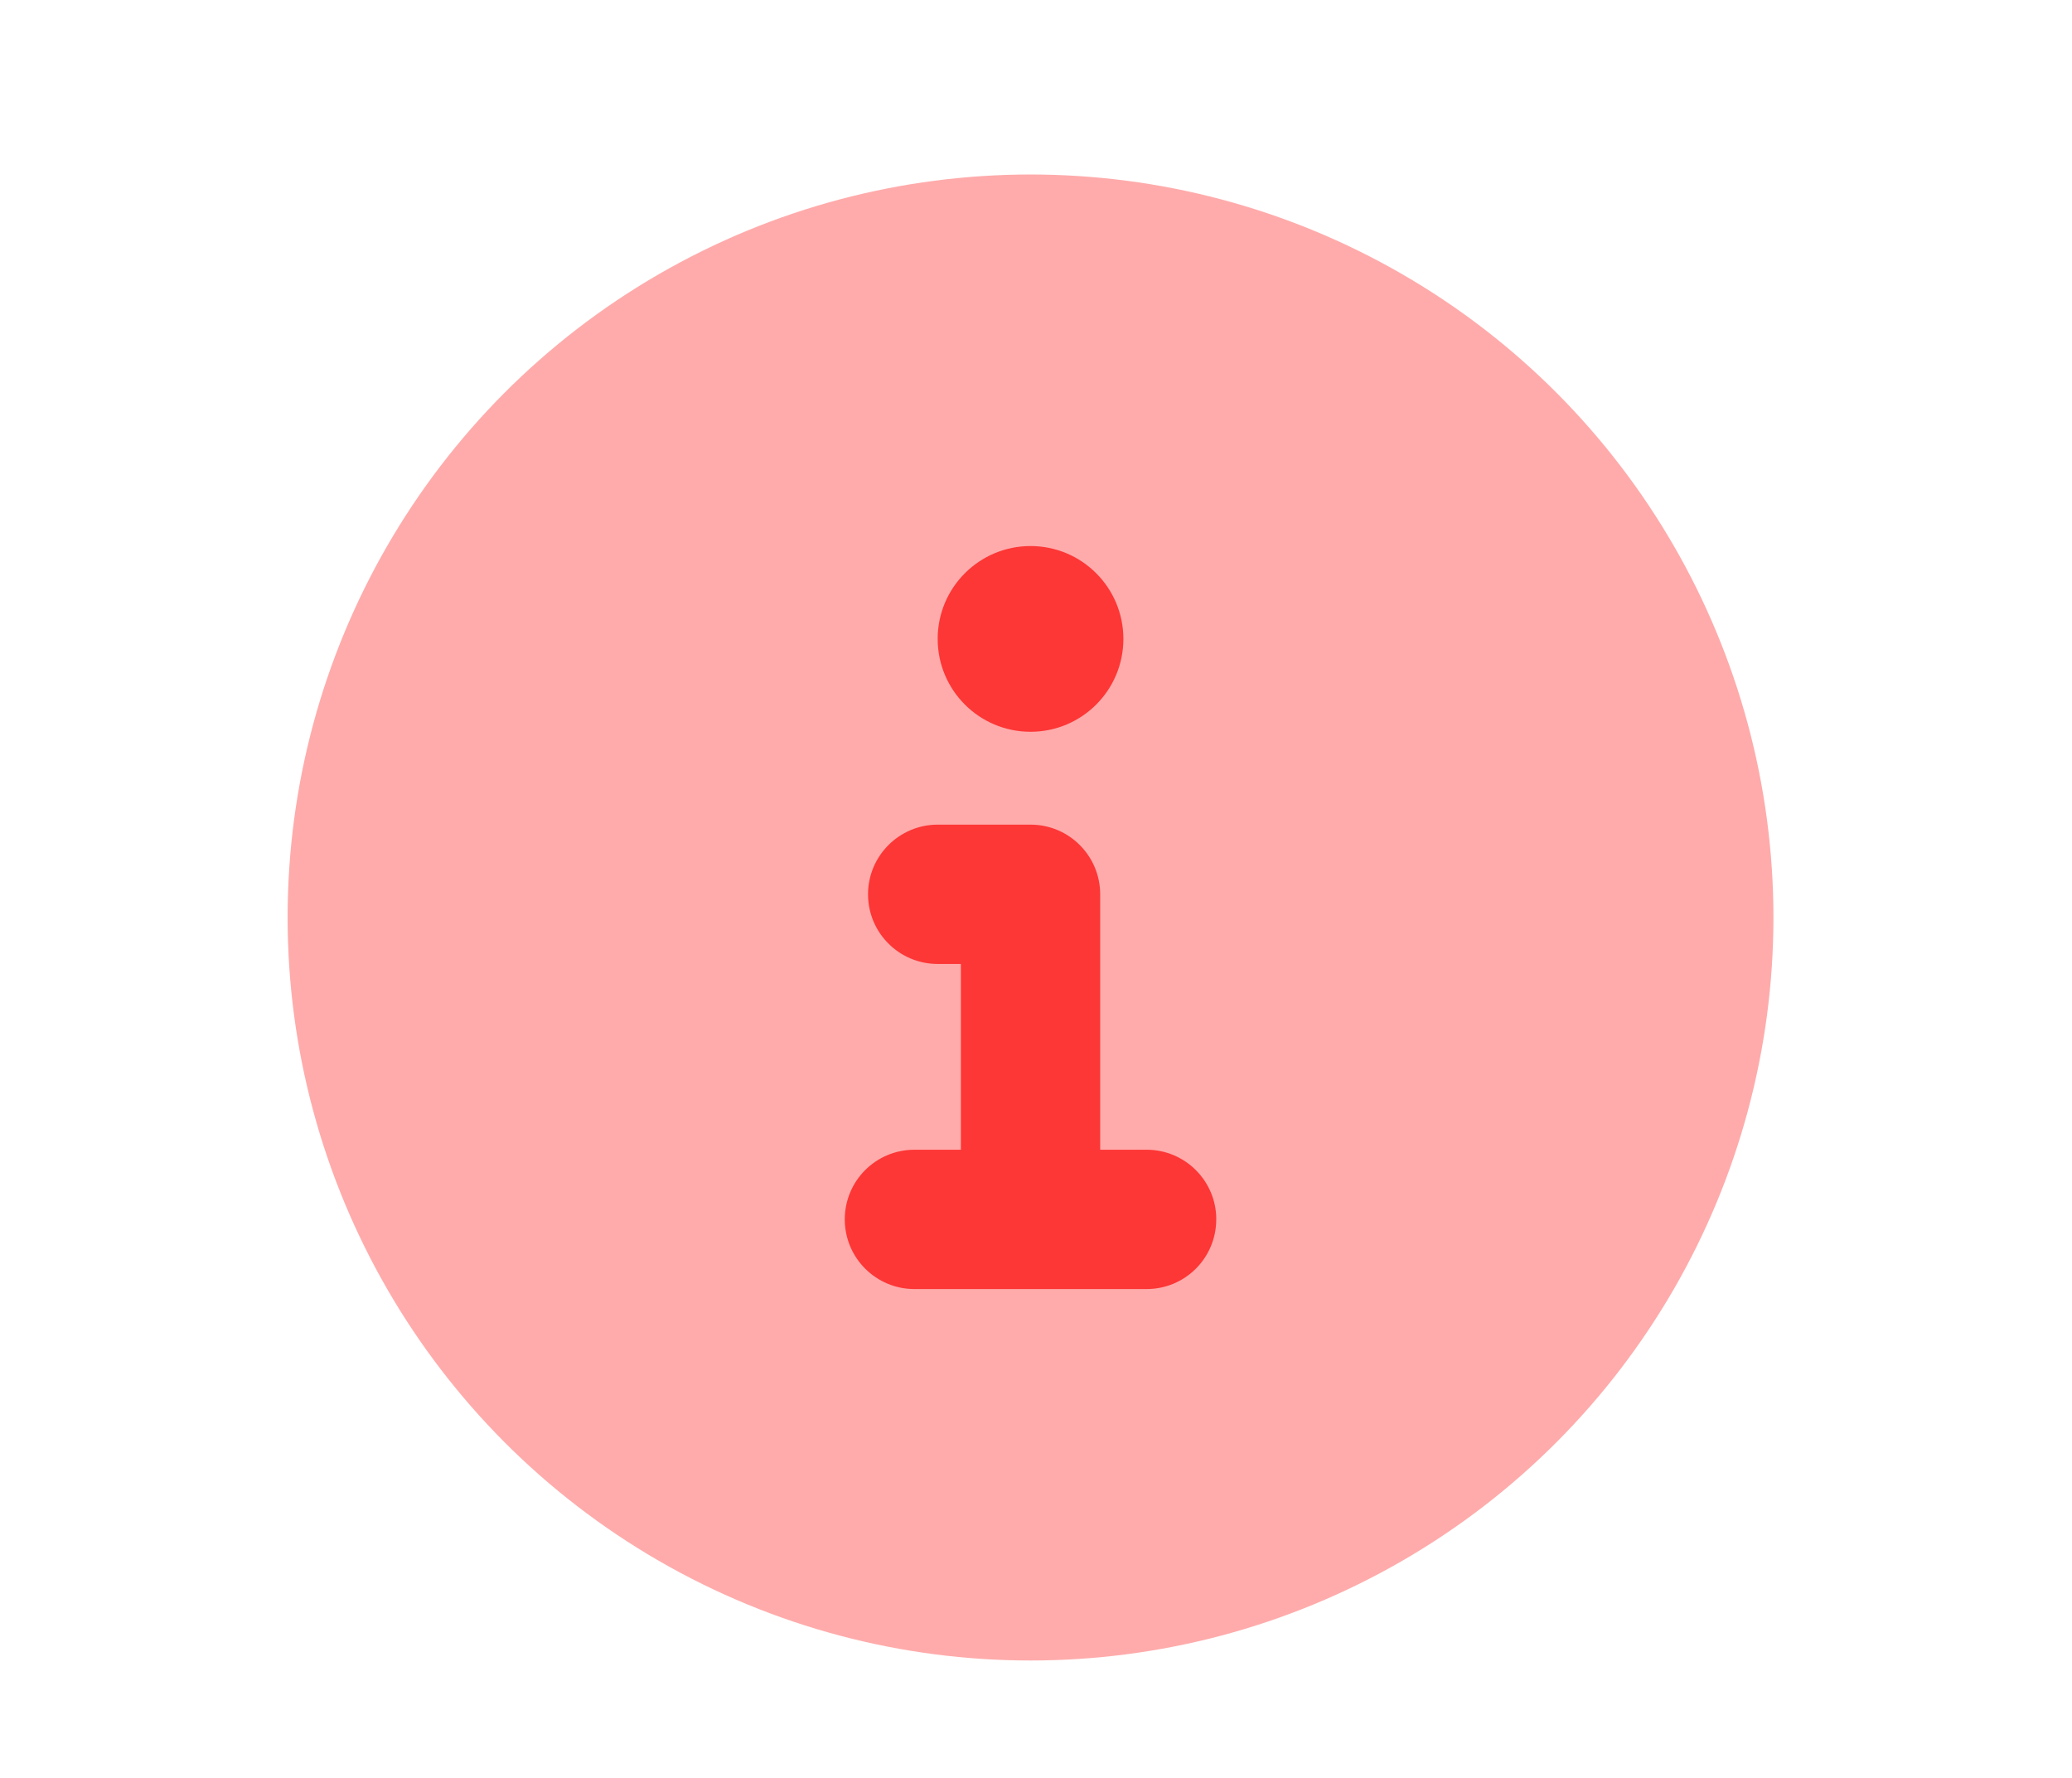 <?xml version="1.0" encoding="UTF-8"?><svg id="Layer_4" xmlns="http://www.w3.org/2000/svg" viewBox="0 0 441.17 378.52"><defs><style>.cls-1{fill:#ffabab;}.cls-2{fill:#fd3636;}</style></defs><circle class="cls-1" cx="219.42" cy="195.33" r="158.18"/><path class="cls-2" d="M258.97,259.6c0-8.19-6.64-14.83-14.83-14.83h-9.89v-54.38c0-8.19-6.64-14.83-14.83-14.83h-19.77c-8.16,0-14.83,6.64-14.83,14.83s6.64,14.83,14.83,14.83h4.94v39.55h-9.89c-8.19,0-14.83,6.61-14.83,14.83s6.67,14.83,14.83,14.83h49.43c8.22,0,14.83-6.64,14.83-14.83Z"/><circle class="cls-2" cx="219.42" cy="136.02" r="19.77"/></svg>